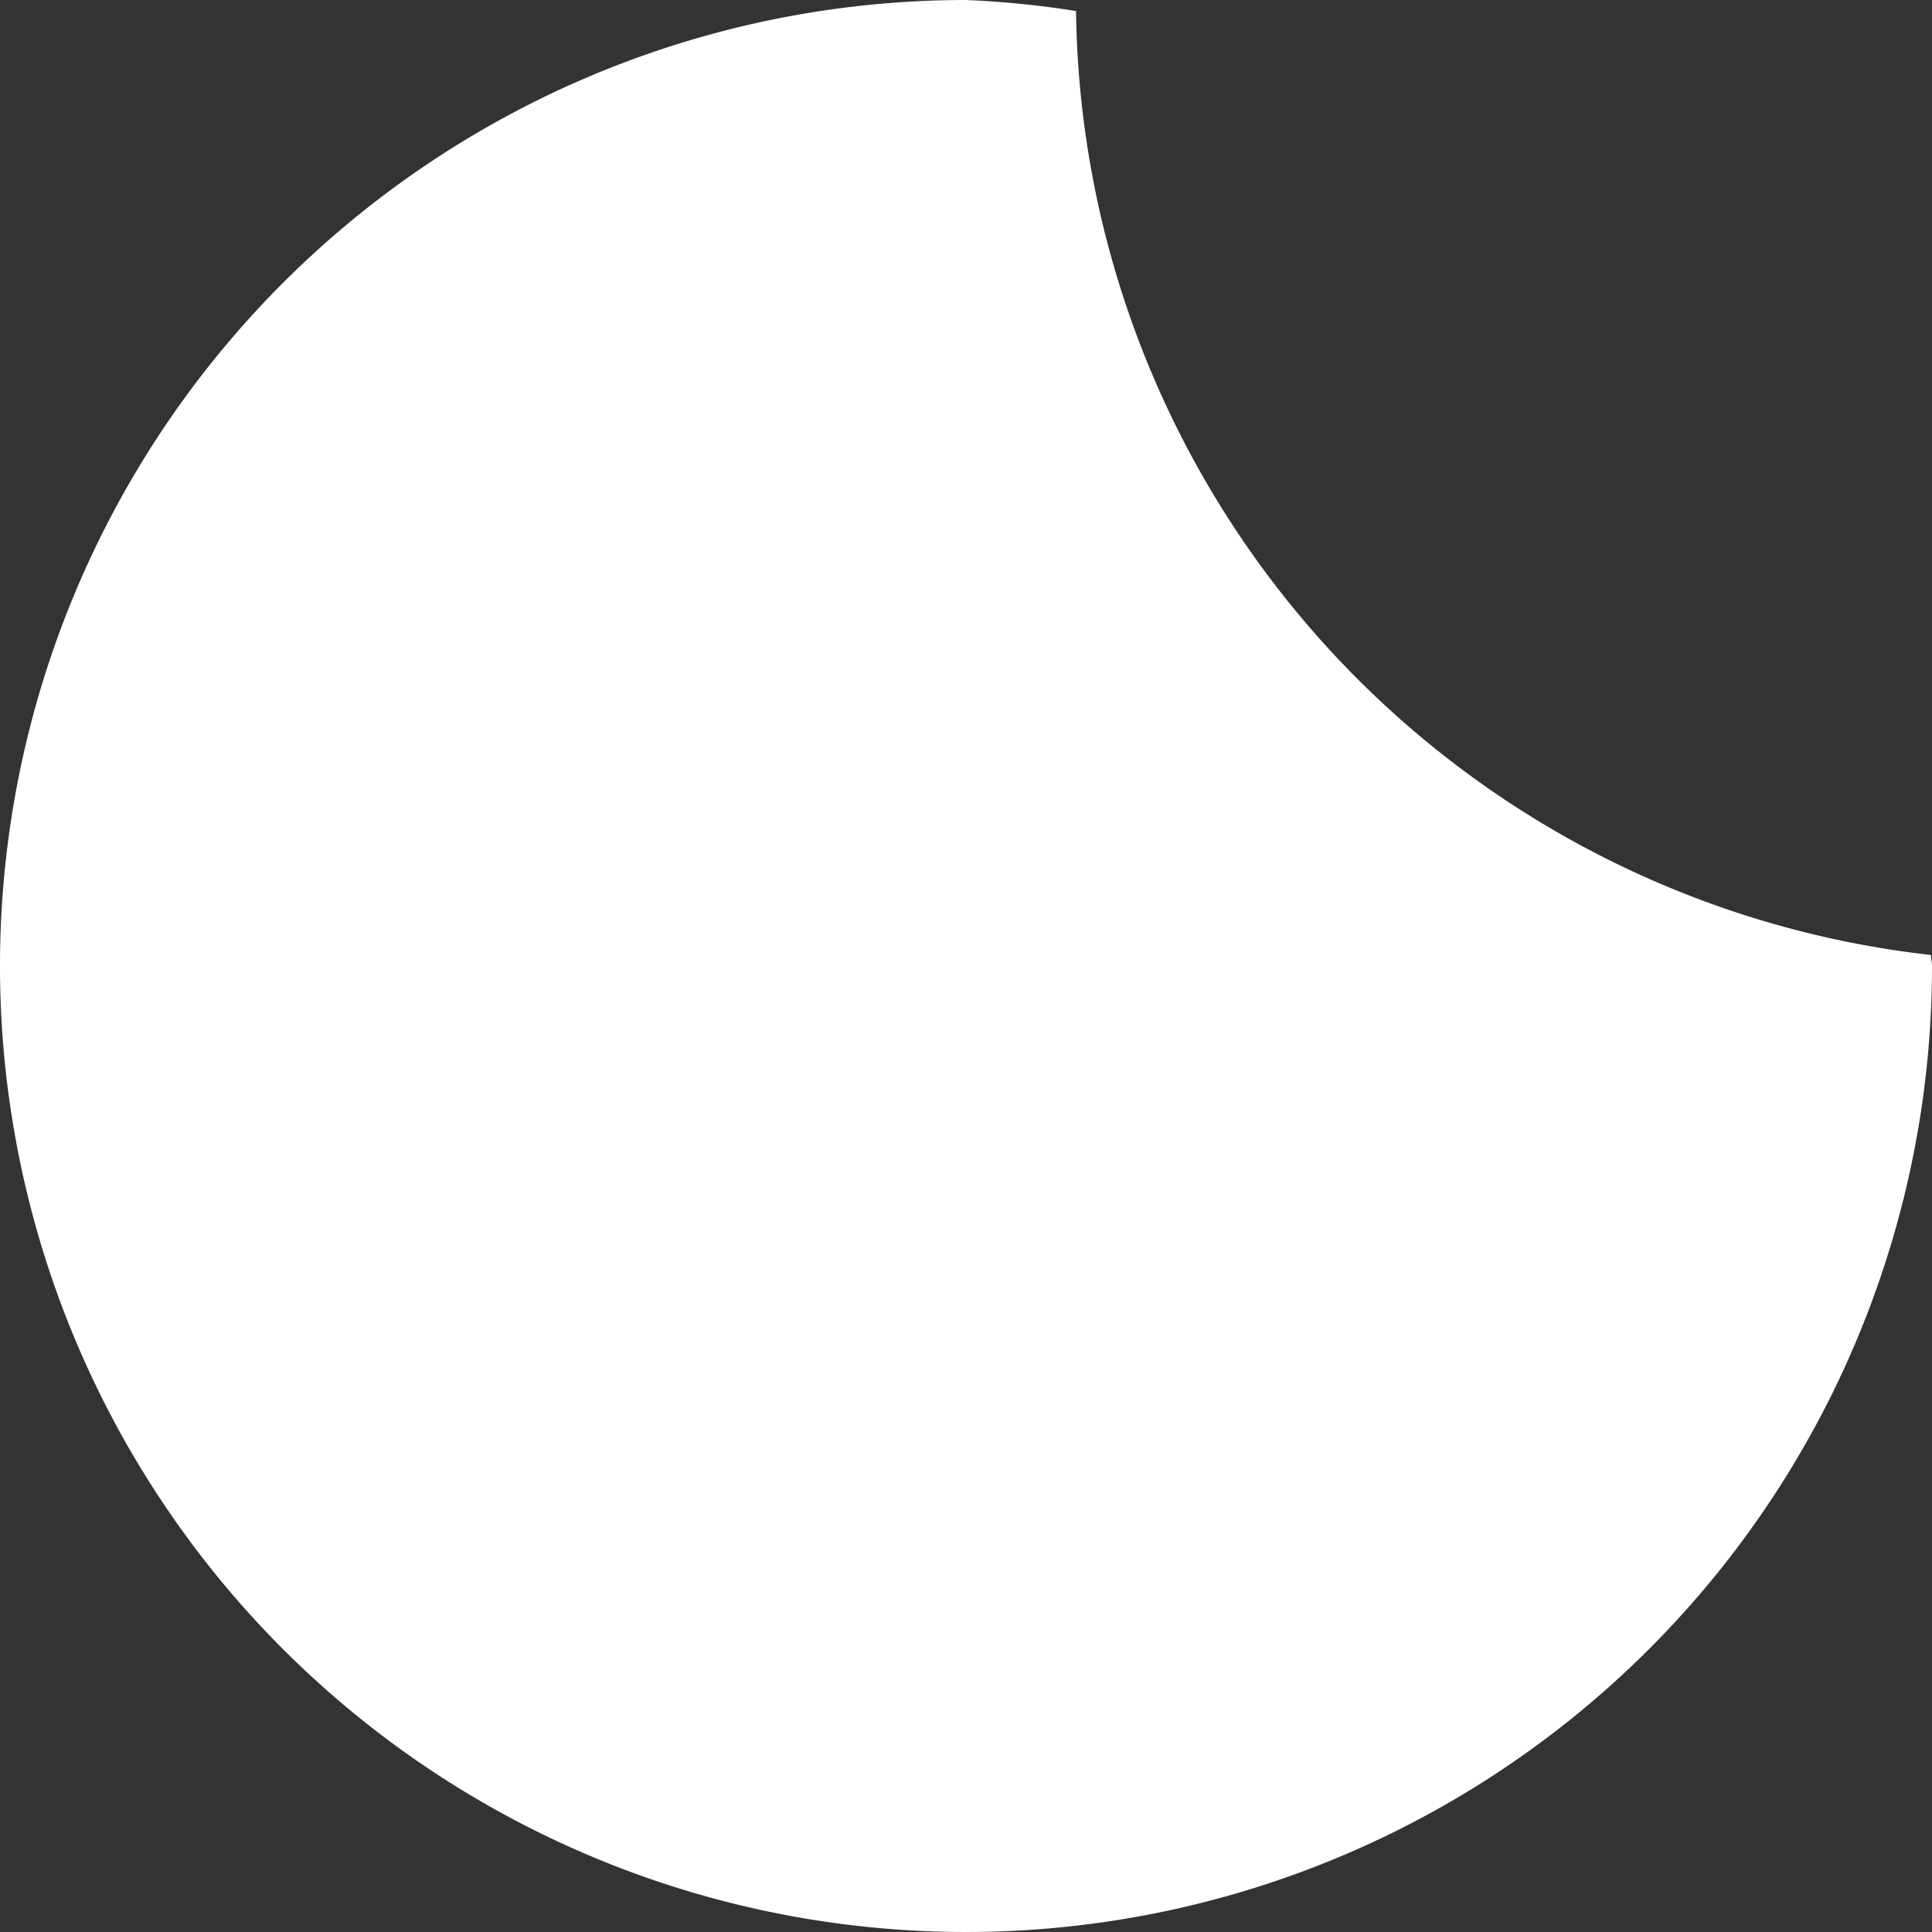 <svg xmlns="http://www.w3.org/2000/svg" width="16.468" height="16.468" viewBox="0 0 16.468 16.468">
  <rect x="0" y="0" width="16.468" height="16.468" fill="#333333" stroke="none"/>
  <path id="Path_11" data-name="Path 11" d="M862.328,276.985a8.129,8.129,0,0,0-.938-.094,8.234,8.234,0,1,0,8.234,8.234c0-.032-.009-.062-.009-.094A8.2,8.2,0,0,1,862.328,276.985Z" transform="translate(-853.156 -276.891)" fill="#fff"/>
</svg>
